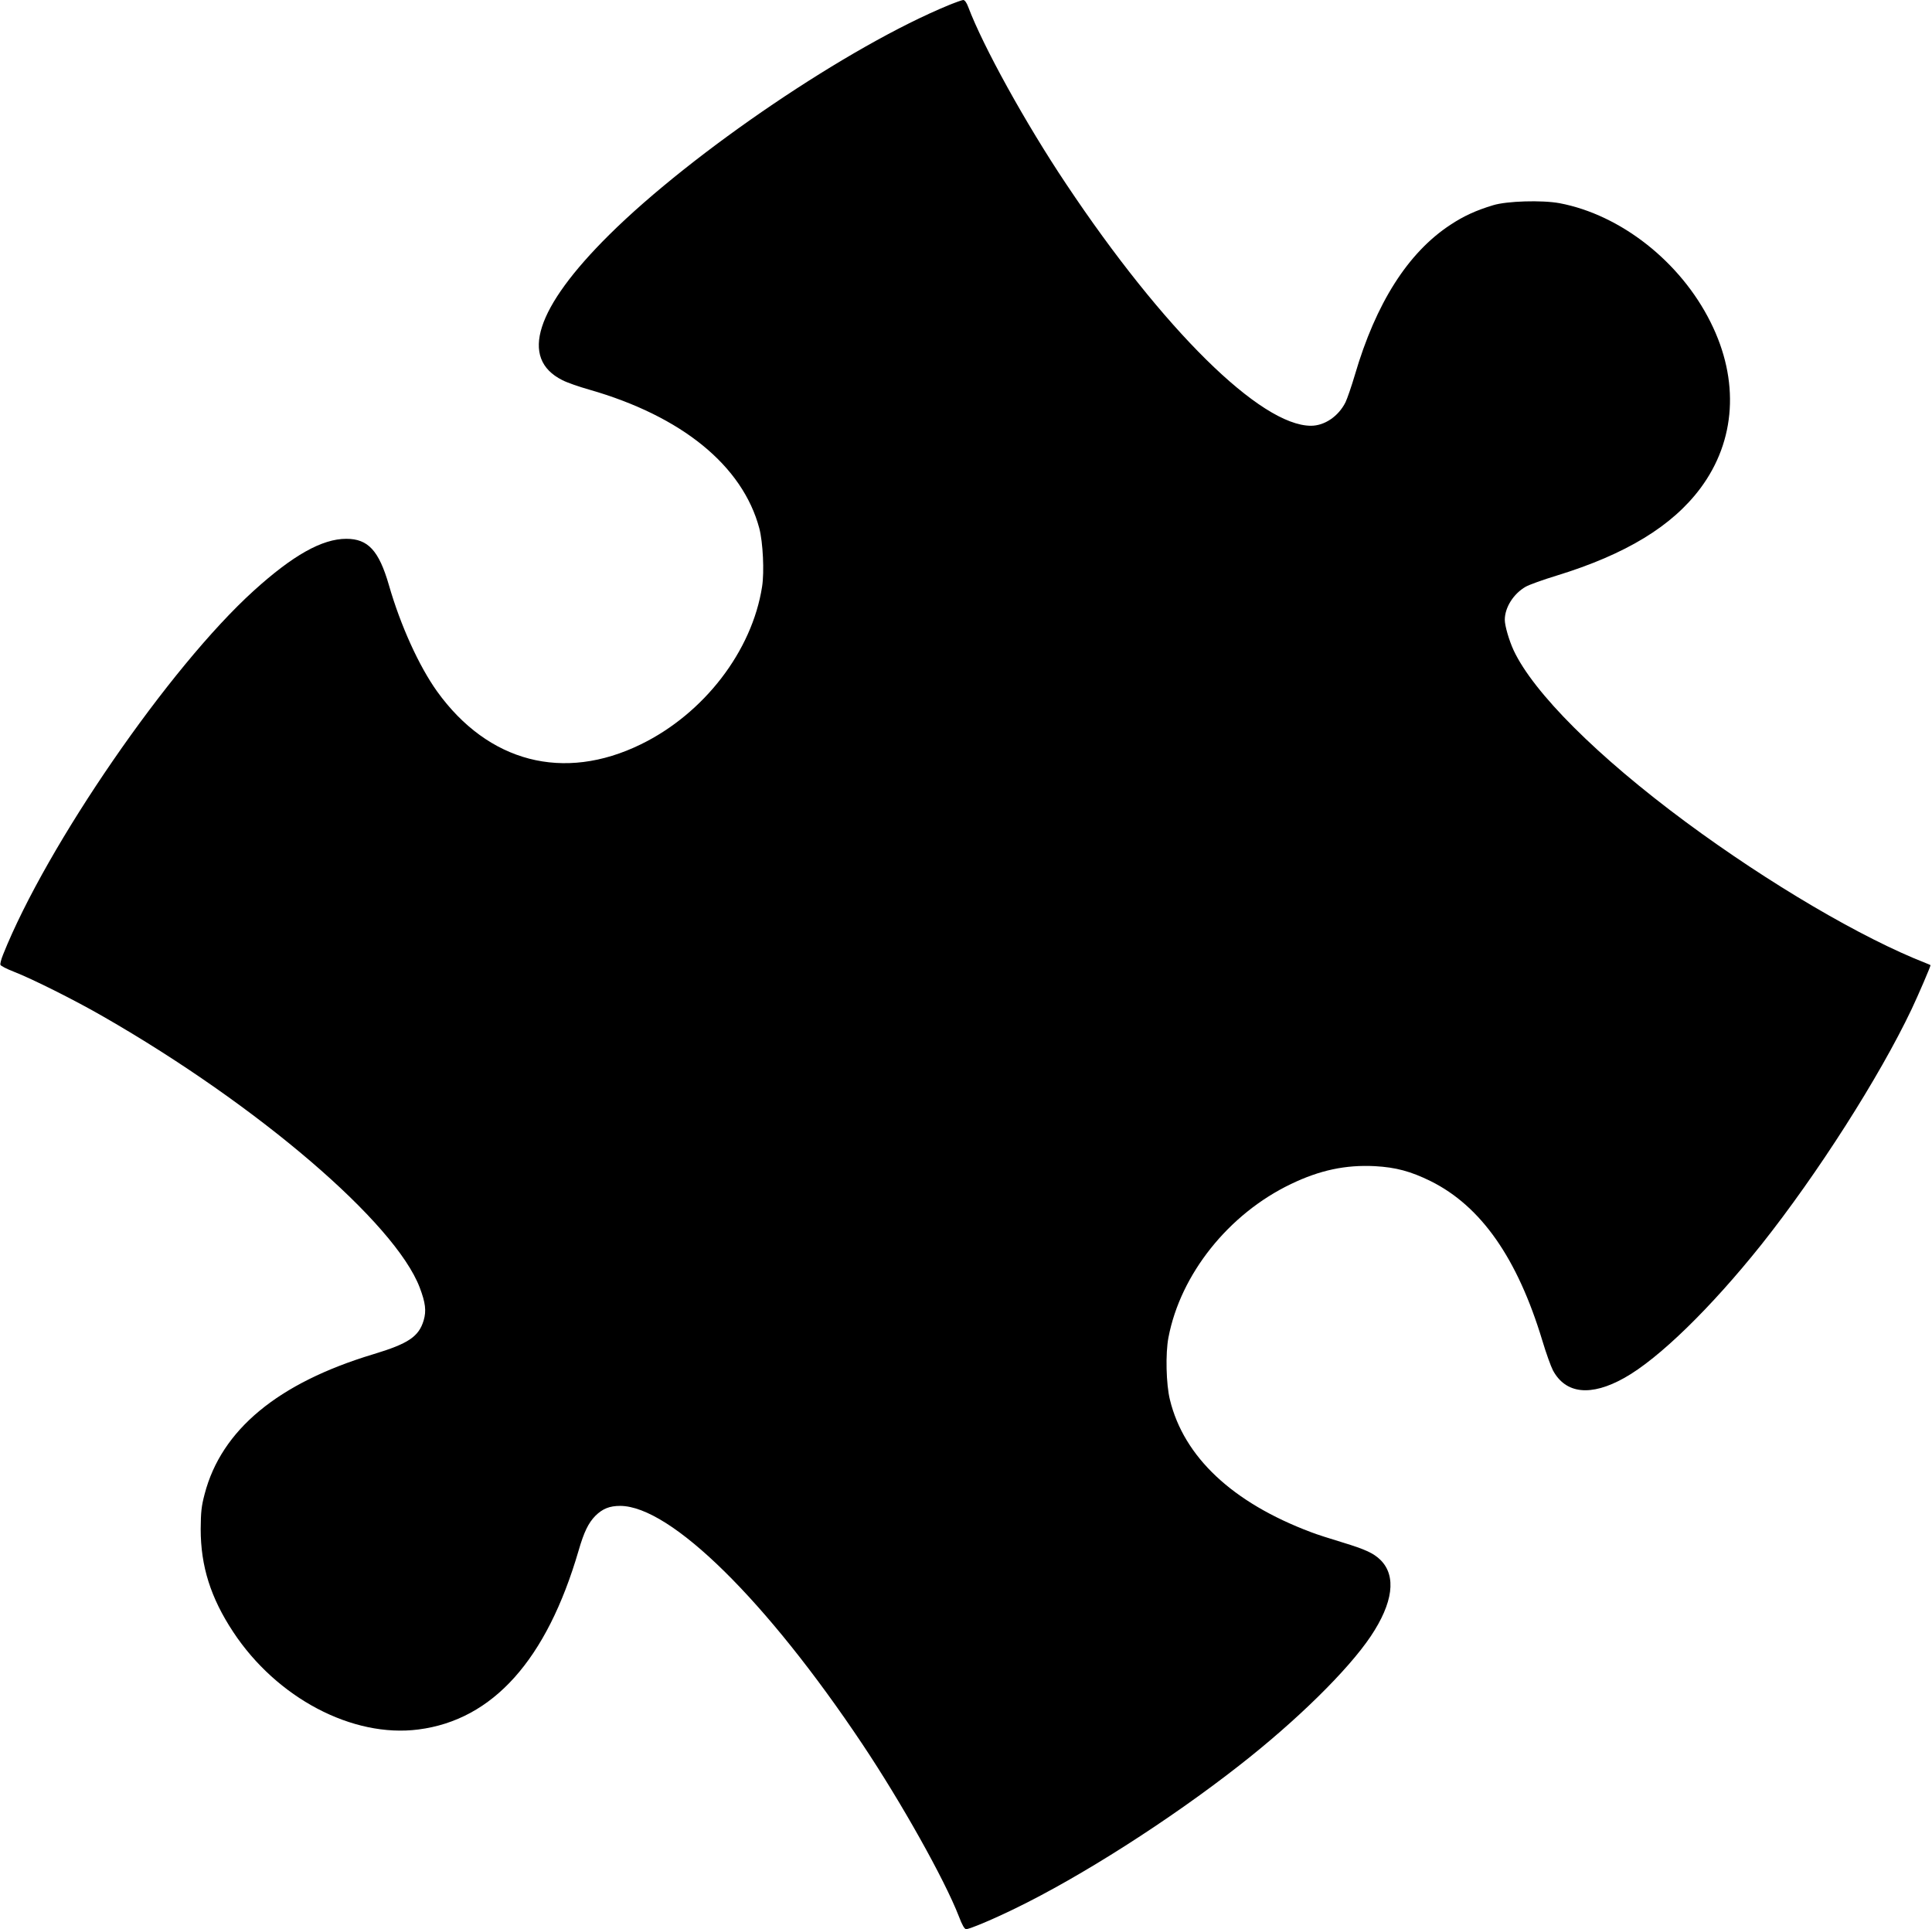 <?xml version="1.0" standalone="no"?>
<!DOCTYPE svg PUBLIC "-//W3C//DTD SVG 20010904//EN"
 "http://www.w3.org/TR/2001/REC-SVG-20010904/DTD/svg10.dtd">
<svg version="1.0" xmlns="http://www.w3.org/2000/svg"
 width="1316pt" height="1314pt" viewBox="0 0 1316 1314"
 preserveAspectRatio="xMidYMid meet">

<g transform="translate(0,1314) scale(0.1,-0.1)"
fill="#000000" stroke="none">
<path d="M6465 13106 c-678 -278 -1744 -999 -2316 -1566 -500 -496 -612 -842
-319 -989 30 -16 113 -45 184 -65 631 -181 1044 -518 1158 -944 25 -95 35
-298 19 -398 -68 -438 -395 -864 -826 -1074 -526 -257 -1040 -123 -1388 361
-123 172 -249 449 -328 724 -68 235 -142 315 -290 315 -165 0 -364 -112 -631
-354 -574 -520 -1410 -1734 -1707 -2478 -13 -32 -21 -63 -18 -70 3 -7 43 -28
90 -46 126 -49 418 -195 612 -307 1054 -605 1986 -1403 2154 -1845 39 -103 46
-158 27 -223 -33 -111 -104 -159 -343 -231 -650 -196 -1035 -515 -1149 -952
-22 -83 -26 -121 -27 -239 0 -253 68 -468 221 -700 297 -451 814 -723 1262
-665 508 65 874 475 1091 1218 37 128 67 189 115 238 49 48 96 67 169 67 343
-2 995 -643 1650 -1624 264 -395 559 -921 656 -1171 23 -61 39 -88 50 -88 23
0 185 68 332 140 448 217 1052 602 1527 974 391 305 742 650 897 881 152 227
176 410 67 519 -48 47 -102 72 -259 120 -83 25 -180 56 -215 70 -535 201 -866
512 -961 902 -26 104 -31 316 -10 424 82 431 410 842 834 1045 197 95 373 132
572 122 143 -8 244 -35 380 -102 344 -171 591 -525 761 -1087 25 -84 58 -175
72 -202 87 -161 259 -179 487 -51 234 131 588 476 933 908 382 481 804 1142
1023 1603 45 95 129 290 129 300 0 1 -15 7 -32 14 -435 170 -1067 541 -1635
961 -600 444 -1038 881 -1173 1170 -31 67 -60 167 -60 207 0 84 59 178 143
226 23 13 117 47 209 75 472 145 788 337 981 596 241 324 267 734 69 1130
-205 412 -612 732 -1029 811 -120 22 -359 15 -453 -14 -116 -35 -201 -74 -290
-133 -289 -189 -508 -534 -651 -1022 -23 -78 -52 -162 -64 -187 -48 -96 -143
-160 -235 -160 -343 0 -1006 654 -1668 1647 -277 414 -566 938 -667 1206 -11
30 -24 47 -34 47 -9 -1 -52 -16 -96 -34z"/>
</g>
</svg>
